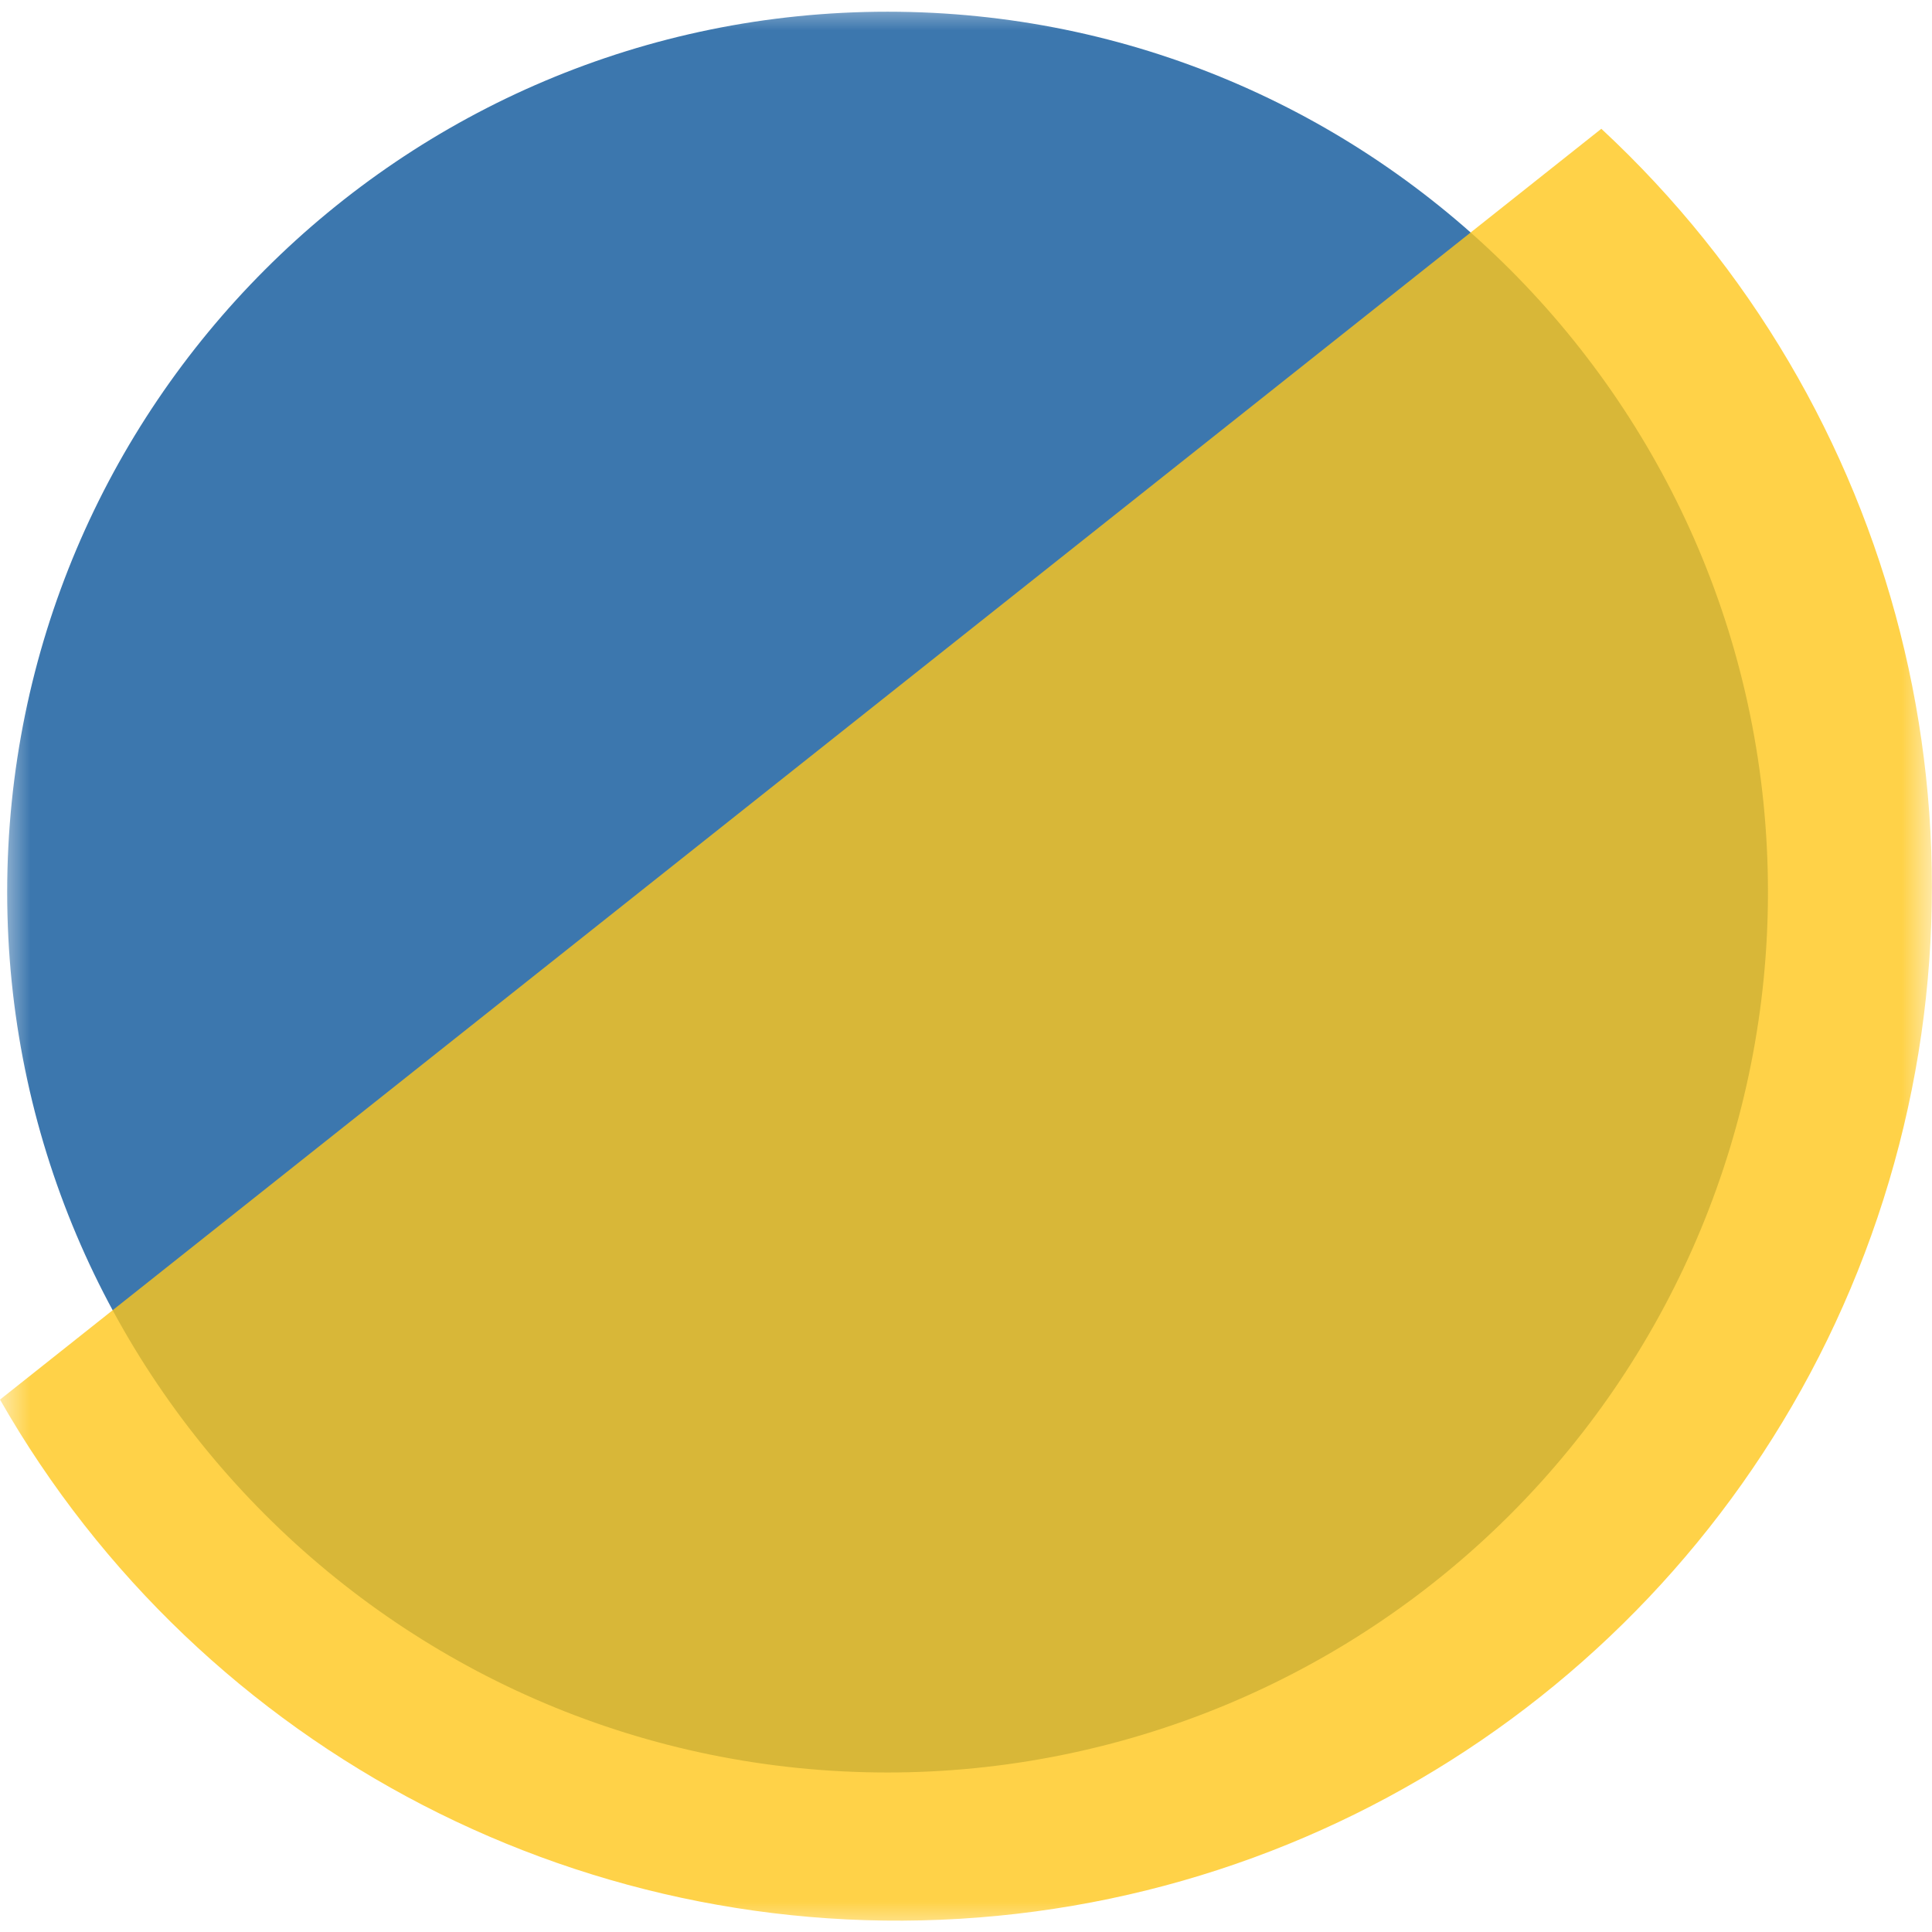 <svg xmlns="http://www.w3.org/2000/svg" xmlns:xlink="http://www.w3.org/1999/xlink" width="32" height="32" viewBox="0 0 32 32">
    <defs>
        <path id="qajrdbpaxa" d="M0 0L32 0 32 32 0 32z"/>
    </defs>
    <g fill="none" fill-rule="evenodd">
        <g>
            <mask id="dwnhryy0rb" fill="#fff">
                <use xlink:href="#qajrdbpaxa"/>
            </mask>
            <g mask="url(#dwnhryy0rb)">
                <path fill="#3C77AE" d="M29.283 14.777c0-8.053-6.528-14.582-14.581-14.583C6.649.194.12 6.722.119 14.775c0 8.053 6.528 14.582 14.581 14.583 3.867 0 7.576-1.536 10.311-4.27 2.735-2.735 4.272-6.444 4.272-10.311"/>
                <path fill="#FFC71B" fill-opacity=".8" d="M26.523 2.133L0 23.182c3.345 5.854 9.813 9.201 16.524 8.55 6.71-.65 12.415-5.178 14.573-11.565 2.158-6.388.367-13.447-4.574-18.034"/>
            </g>
        </g>
    </g>
</svg>
